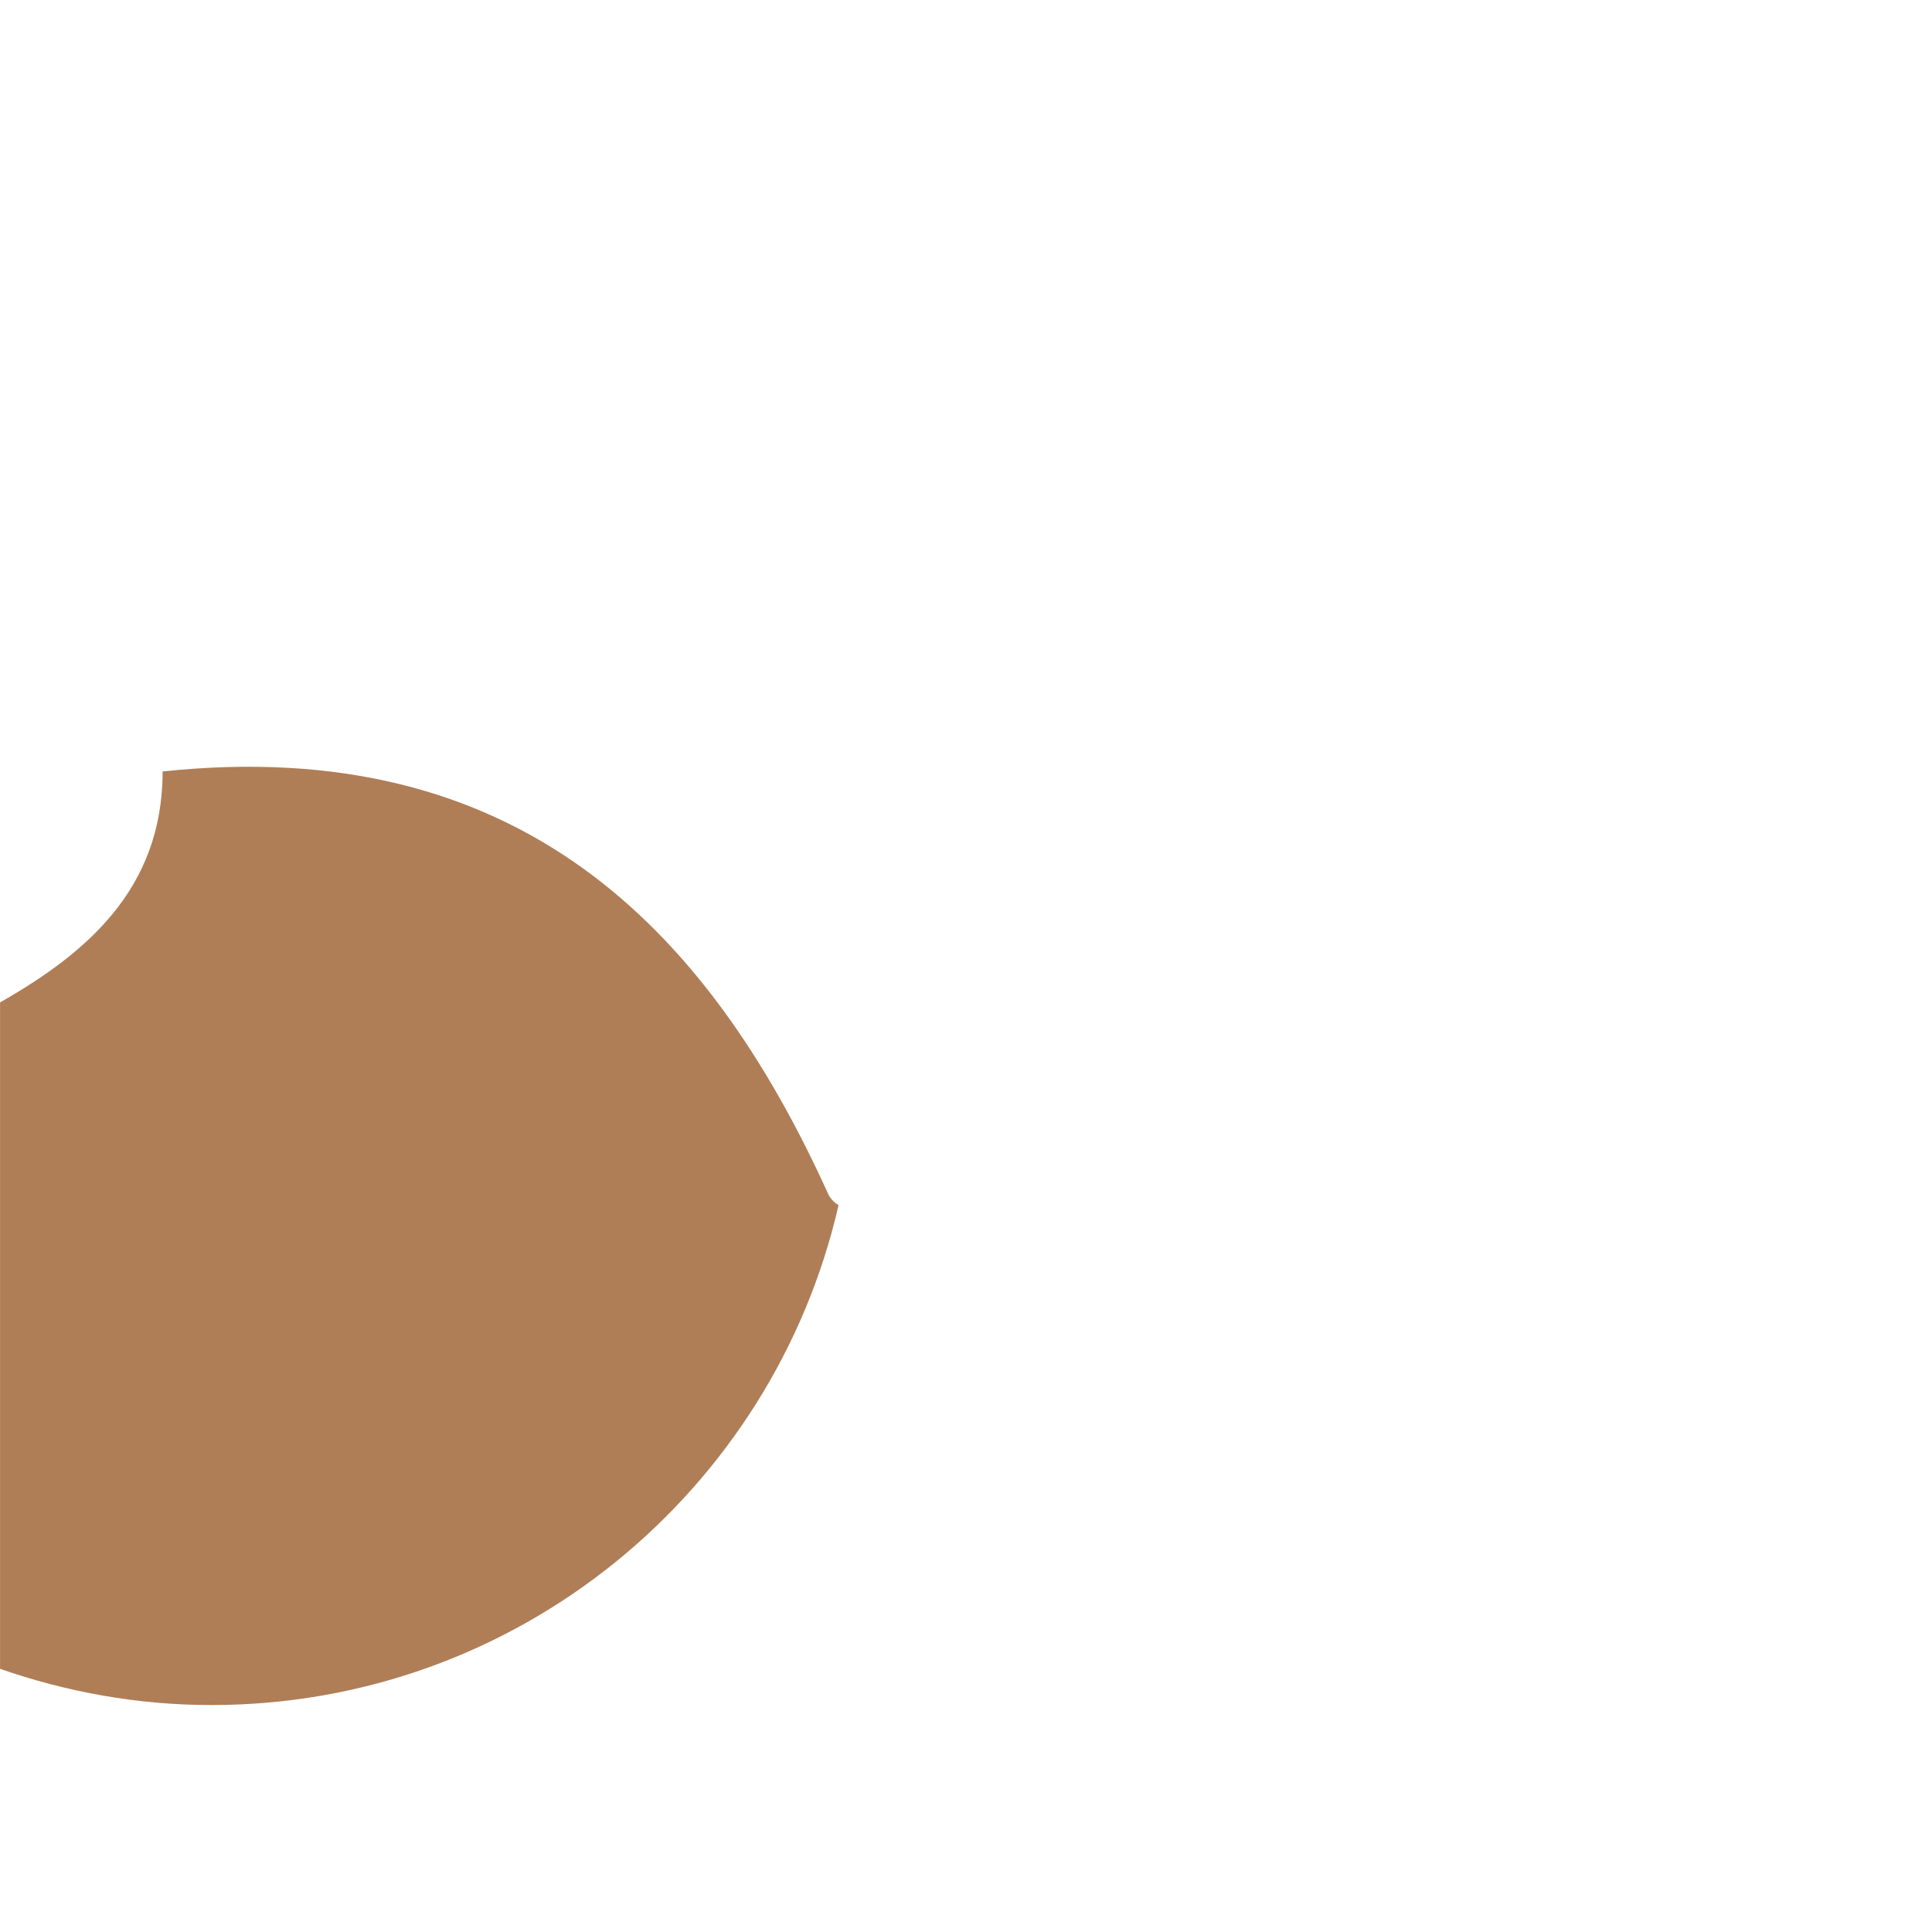 <svg xmlns="http://www.w3.org/2000/svg" viewBox="0 0 36 36">
  <path fill="#AF7E57" d="M3.03 14.375c6.583-.698 10.13 2.858 12.403 7.875.041.09.113.156.192.207-1.222 5.332-5.986 9.314-11.687 9.314-1.381 0-2.702-.245-3.937-.675V18.679c1.587-.906 3.029-2.099 3.029-4.304z"/>
</svg>
